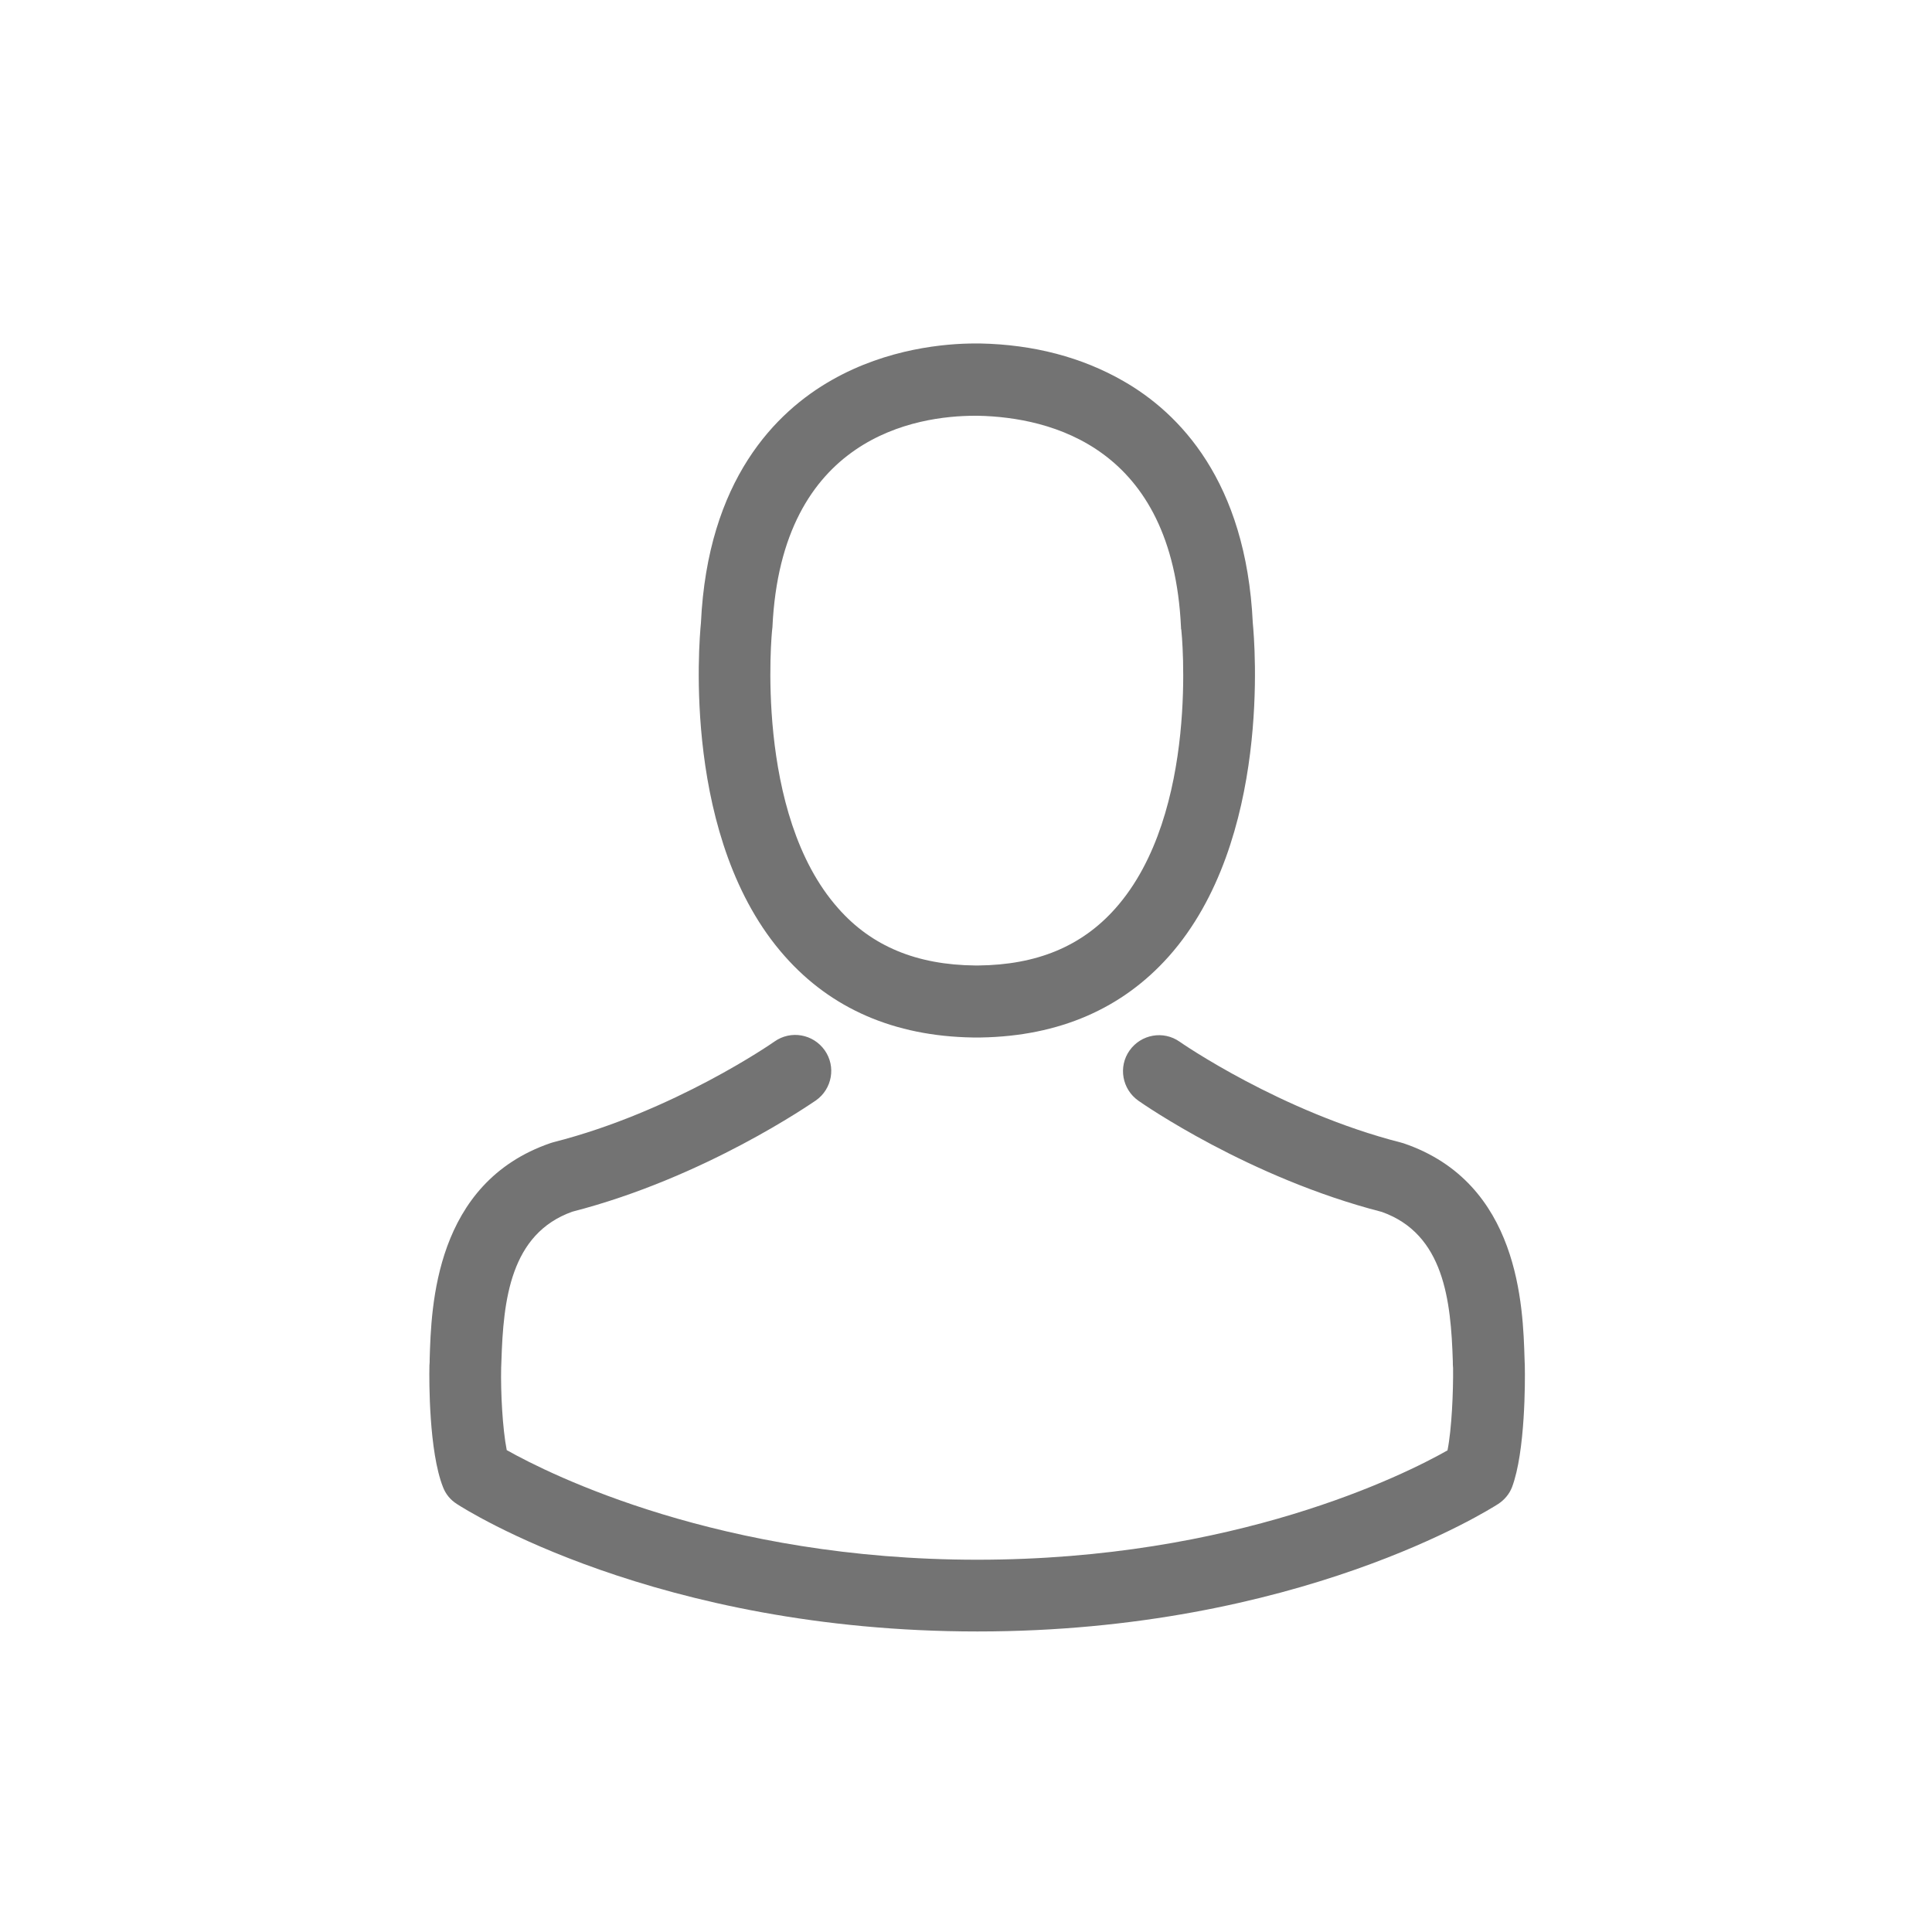 <svg width="45" height="45" viewBox="0 0 45 45" fill="none" xmlns="http://www.w3.org/2000/svg">
<path d="M22.65 24.165C22.681 24.165 22.712 24.165 22.75 24.165C22.762 24.165 22.774 24.165 22.787 24.165C22.806 24.165 22.83 24.165 22.849 24.165C24.669 24.134 26.142 23.494 27.229 22.27C29.621 19.574 29.223 14.952 29.18 14.511C29.024 11.199 27.459 9.615 26.166 8.876C25.204 8.323 24.079 8.025 22.824 8H22.781C22.774 8 22.762 8 22.756 8H22.719C22.029 8 20.675 8.112 19.376 8.851C18.072 9.59 16.481 11.175 16.326 14.511C16.282 14.952 15.885 19.574 18.277 22.27C19.358 23.494 20.83 24.134 22.65 24.165ZM17.985 14.666C17.985 14.647 17.991 14.629 17.991 14.616C18.196 10.162 21.358 9.684 22.712 9.684H22.737C22.75 9.684 22.768 9.684 22.787 9.684C24.464 9.721 27.316 10.404 27.508 14.616C27.508 14.635 27.508 14.654 27.515 14.666C27.521 14.71 27.956 18.934 25.98 21.158C25.197 22.04 24.154 22.475 22.781 22.488C22.768 22.488 22.762 22.488 22.75 22.488C22.737 22.488 22.731 22.488 22.719 22.488C21.352 22.475 20.302 22.04 19.525 21.158C17.556 18.946 17.979 14.703 17.985 14.666Z" fill="#737373"/>
<path d="M35.516 31.831C35.516 31.825 35.516 31.819 35.516 31.812C35.516 31.763 35.51 31.713 35.51 31.657C35.473 30.427 35.392 27.551 32.696 26.631C32.677 26.625 32.652 26.619 32.634 26.613C29.832 25.898 27.502 24.283 27.477 24.264C27.098 23.997 26.577 24.09 26.309 24.469C26.042 24.848 26.136 25.37 26.514 25.637C26.62 25.712 29.093 27.433 32.186 28.228C33.634 28.743 33.795 30.29 33.839 31.707C33.839 31.763 33.839 31.812 33.845 31.862C33.851 32.421 33.814 33.285 33.715 33.782C32.708 34.353 28.763 36.329 22.762 36.329C16.786 36.329 12.816 34.347 11.803 33.776C11.704 33.279 11.66 32.415 11.673 31.856C11.673 31.806 11.679 31.756 11.679 31.701C11.723 30.284 11.884 28.737 13.332 28.222C16.425 27.426 18.898 25.699 19.004 25.631C19.383 25.364 19.476 24.842 19.209 24.463C18.941 24.084 18.42 23.991 18.041 24.258C18.016 24.277 15.698 25.892 12.884 26.606C12.859 26.613 12.841 26.619 12.822 26.625C10.126 27.551 10.045 30.427 10.008 31.651C10.008 31.707 10.008 31.756 10.002 31.806C10.002 31.812 10.002 31.819 10.002 31.825C9.995 32.148 9.989 33.807 10.319 34.639C10.381 34.801 10.492 34.937 10.642 35.031C10.828 35.155 15.295 38 22.768 38C30.242 38 34.709 35.148 34.895 35.031C35.038 34.937 35.156 34.801 35.218 34.639C35.529 33.813 35.523 32.154 35.516 31.831Z" fill="#737373"/>
</svg>
